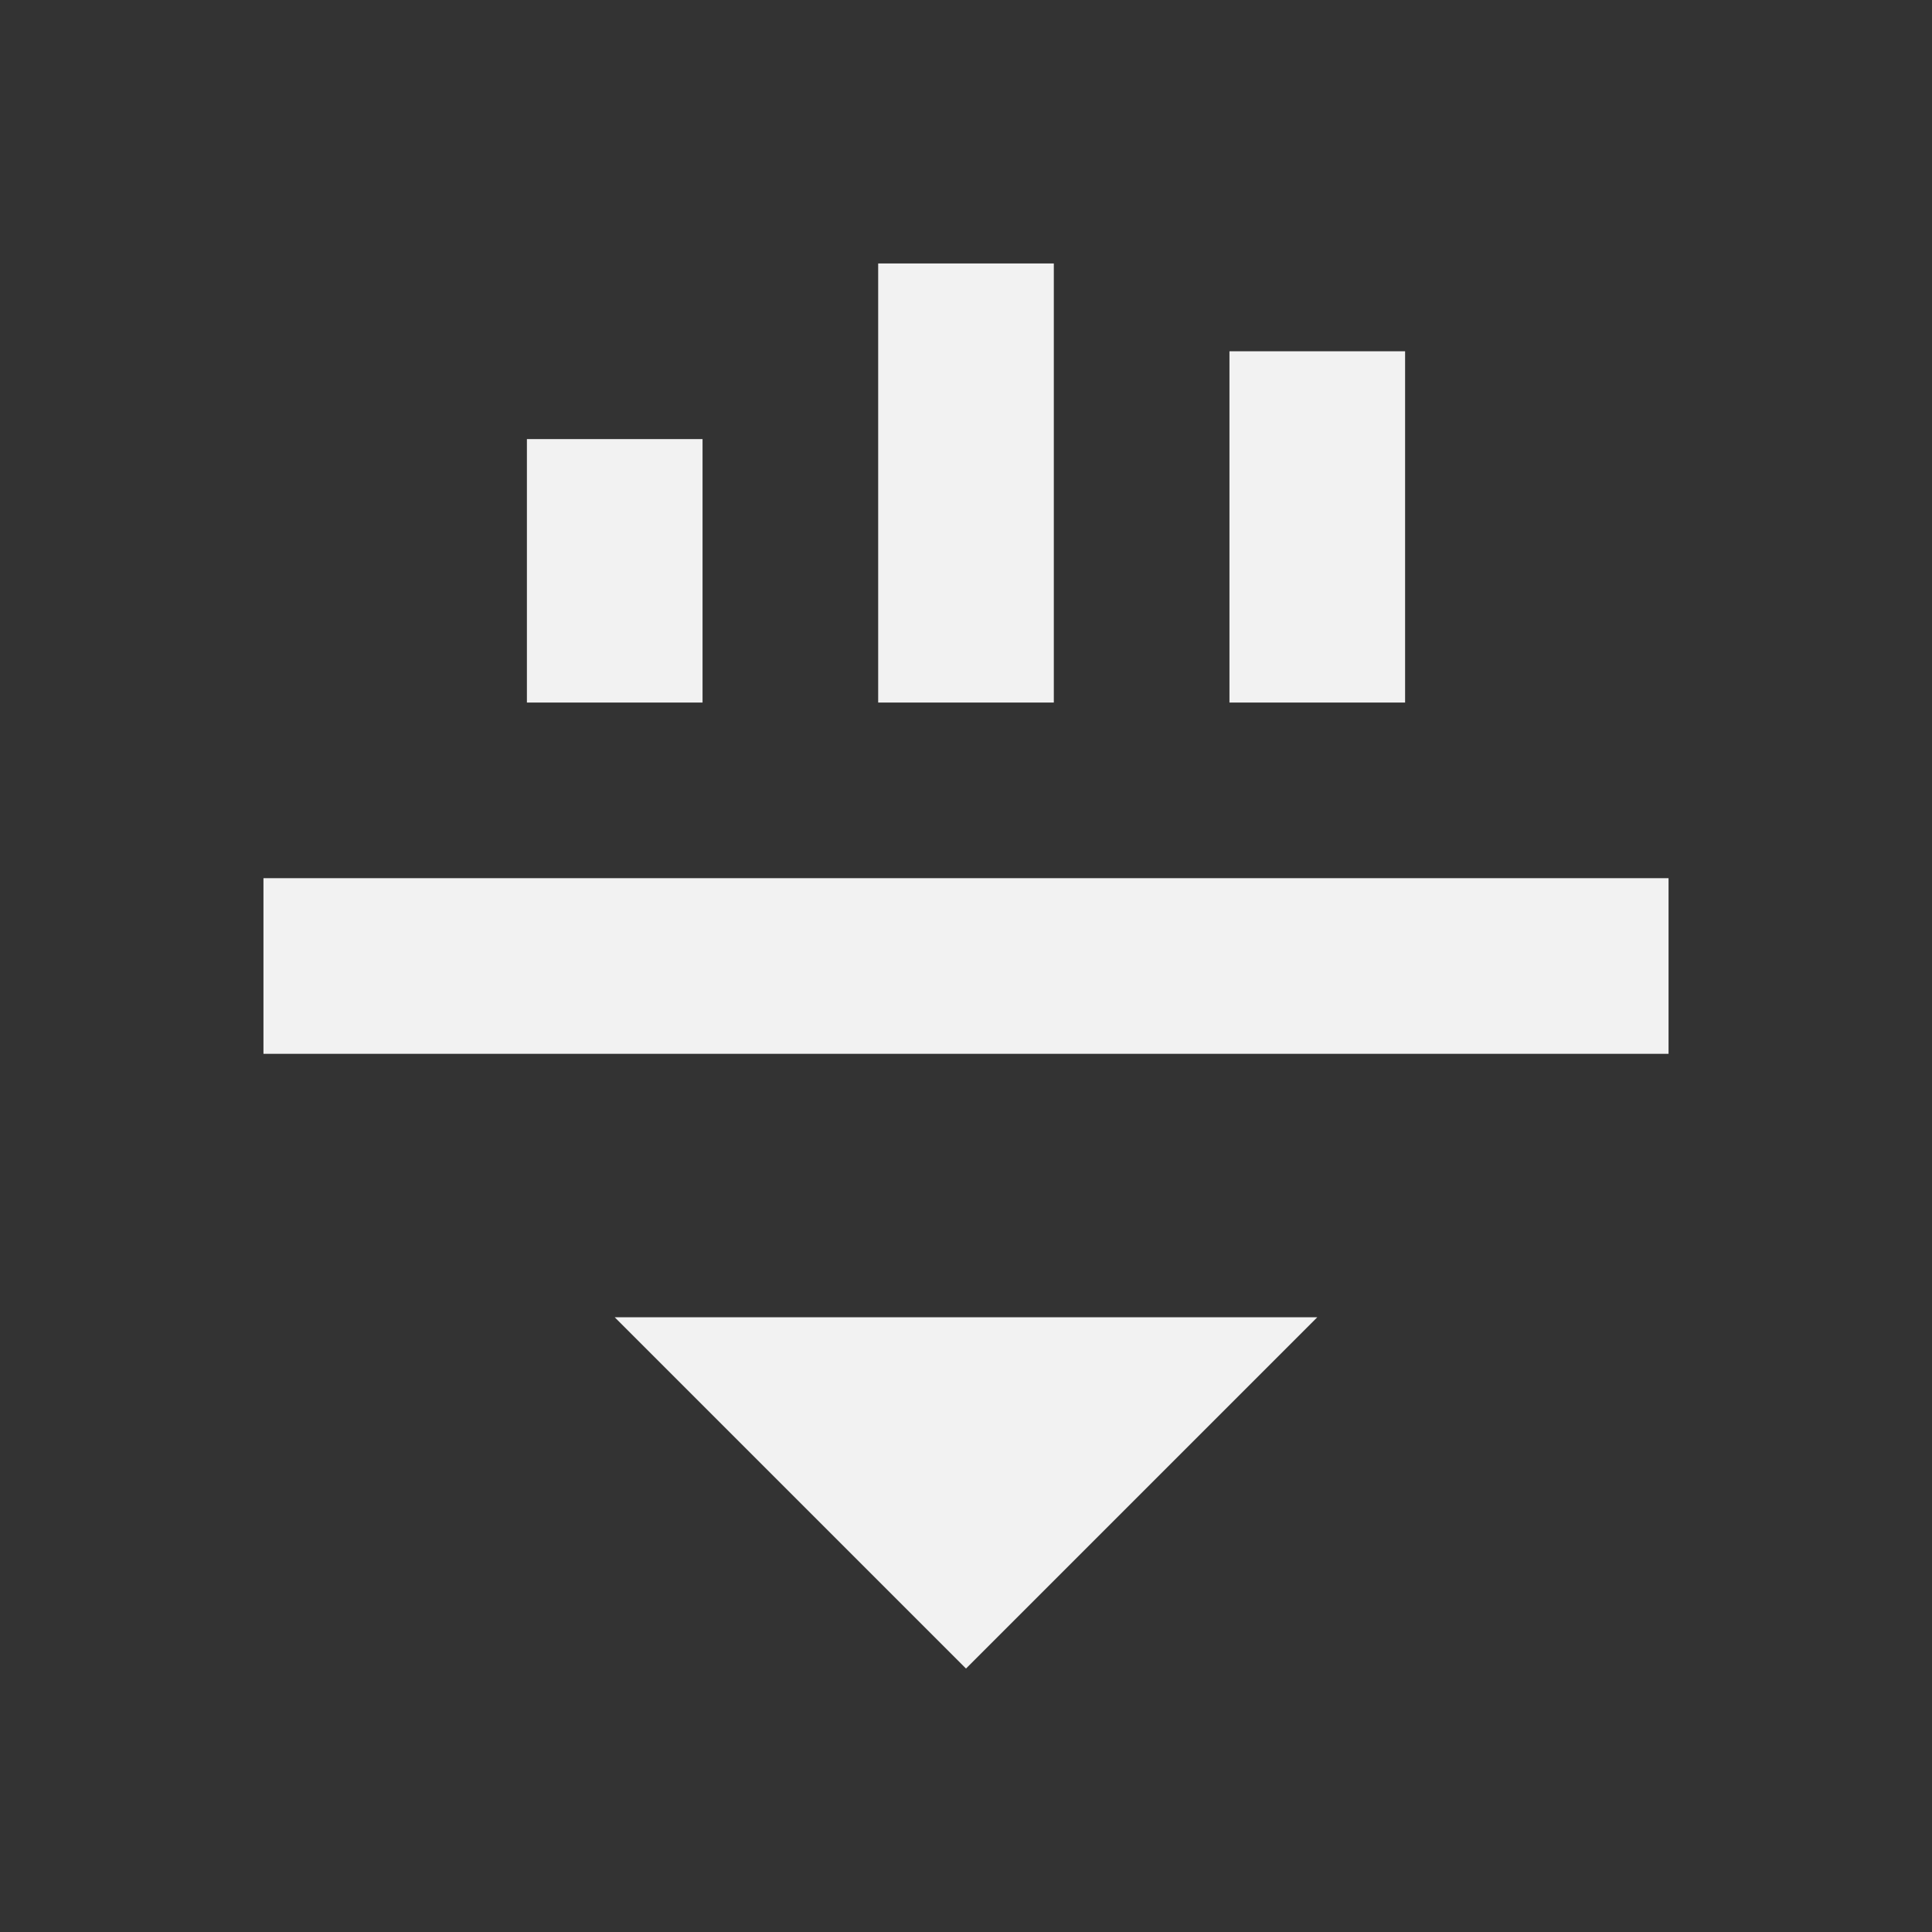 <?xml version="1.0" encoding="UTF-8" standalone="no"?>
<!-- Created with Inkscape (http://www.inkscape.org/) -->
<svg id="svg2" xmlns:rdf="http://www.w3.org/1999/02/22-rdf-syntax-ns#" xmlns="http://www.w3.org/2000/svg" height="22" viewBox="0 0 22 22" width="22" version="1.1" xmlns:cc="http://creativecommons.org/ns#" xmlns:dc="http://purl.org/dc/elements/1.1/">
 <rect x="0" y="0" width="22" height="22" fill="#333333" stroke="none"/>
 <g id="layer1" transform="translate(0 -1030.4)">
  <rect id="rect3269" style="fill:#f2f2f2" height="2" width="16" y="1040.4" x="3"/>
  <rect id="rect3271" style="fill:#f2f2f2" height="3" width="2" y="1035.4" x="6"/>
  <rect id="rect3273" style="fill:#f2f2f2" height="5" width="2" y="1033.4" x="10"/>
  <rect id="rect3277" style="fill:#f2f2f2" height="4" width="2" y="1034.4" x="14"/>
  <path id="path3302" style="fill:#f2f2f2" d="m11 1049.4-4-4h8z"/>
 </g>
</svg>
